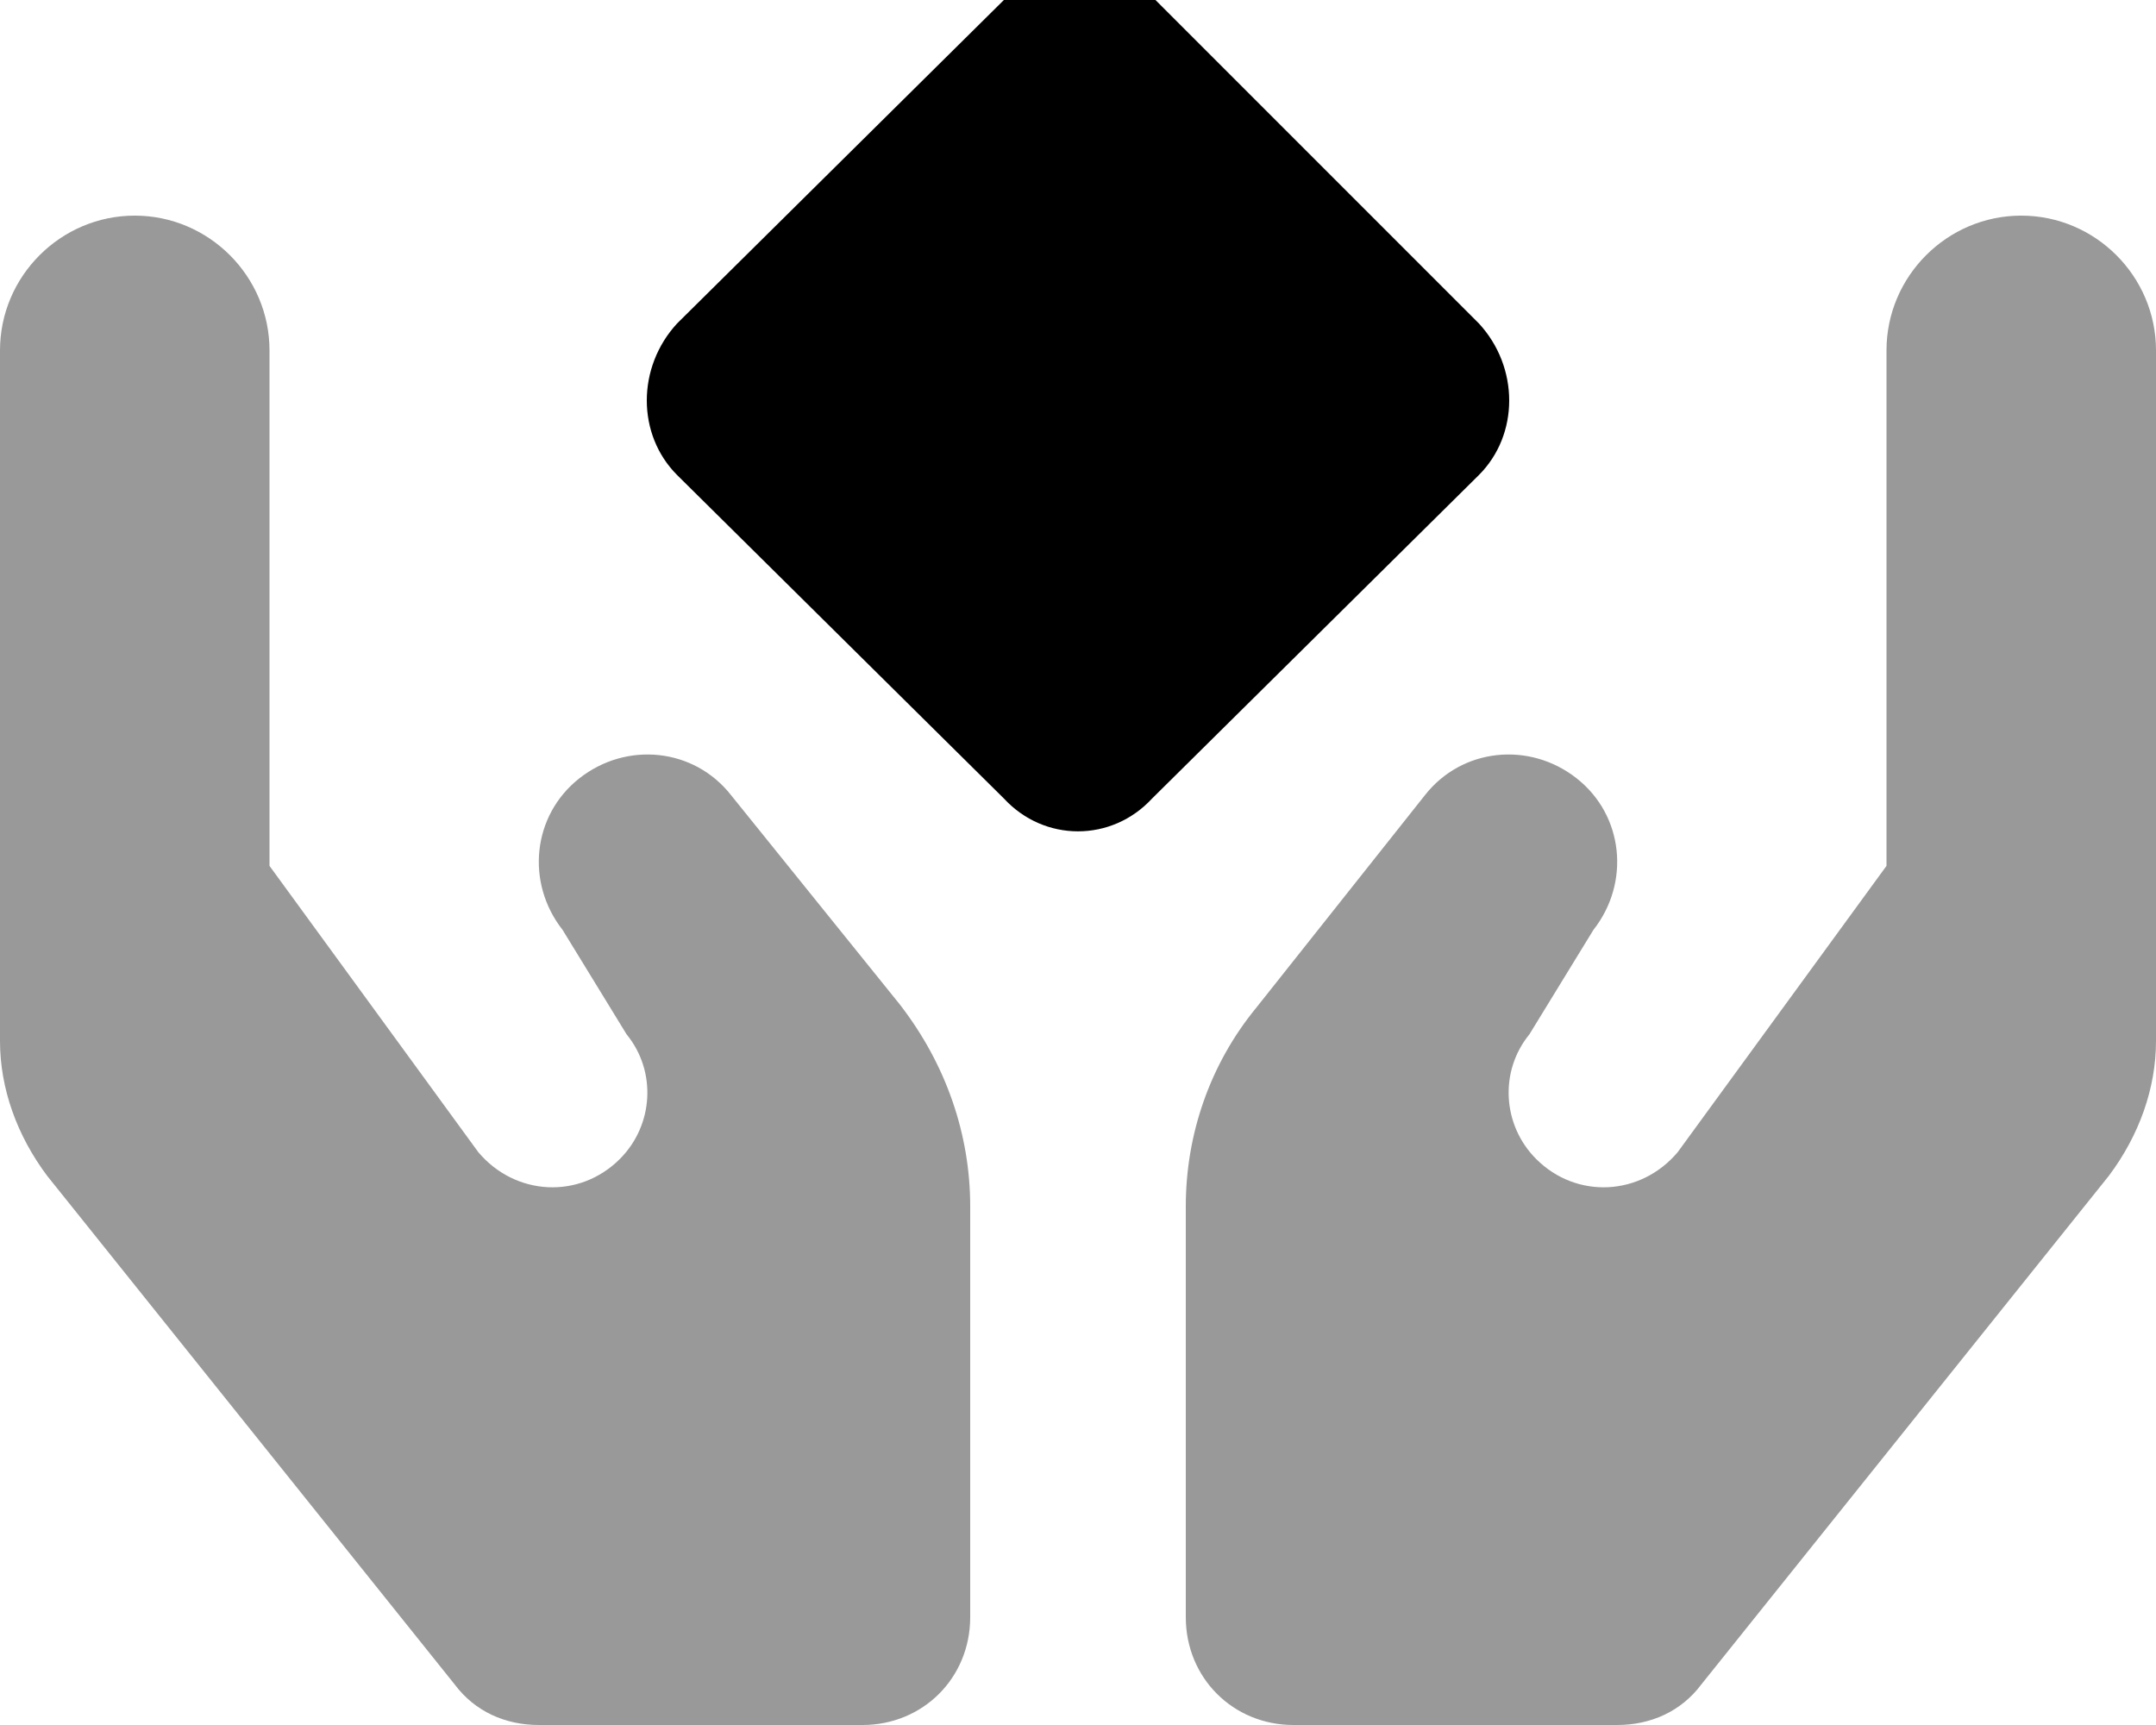 <svg xmlns="http://www.w3.org/2000/svg" viewBox="0 0 640 512"><!-- Font Awesome Pro 6.0.0-alpha1 by @fontawesome - https://fontawesome.com License - https://fontawesome.com/license (Commercial License) --><defs><style>.fa-secondary{opacity:.4}</style></defs><path d="M217 236C206 222 186 220 172 231C158 242 156 262 167 276L186 307C195 318 194 334 184 344C172 356 153 355 142 342L80 257V104C80 82 62 64 40 64S0 82 0 104V309C0 323 5 337 14 349L135 500C141 508 150 512 160 512H256C274 512 288 498 288 480V358C288 337 281 316 267 298L217 236ZM600 64C578 64 560 82 560 104V257L498 342C487 355 468 356 456 344C446 334 445 318 454 307L473 276C484 262 482 242 468 231C454 220 434 222 423 236L373 299C359 316 352 337 352 358V480C352 498 366 512 384 512H480C490 512 499 508 505 500L626 349C635 337 640 323 640 309V104C640 82 622 64 600 64Z" class="fa-secondary"/><path d="M439 96L343 0C330 -12 310 -12 298 0L201 96C189 109 189 129 201 141L298 237C310 250 330 250 342 237L439 141C451 129 451 109 439 96Z" class="fa-primary"/></svg>
